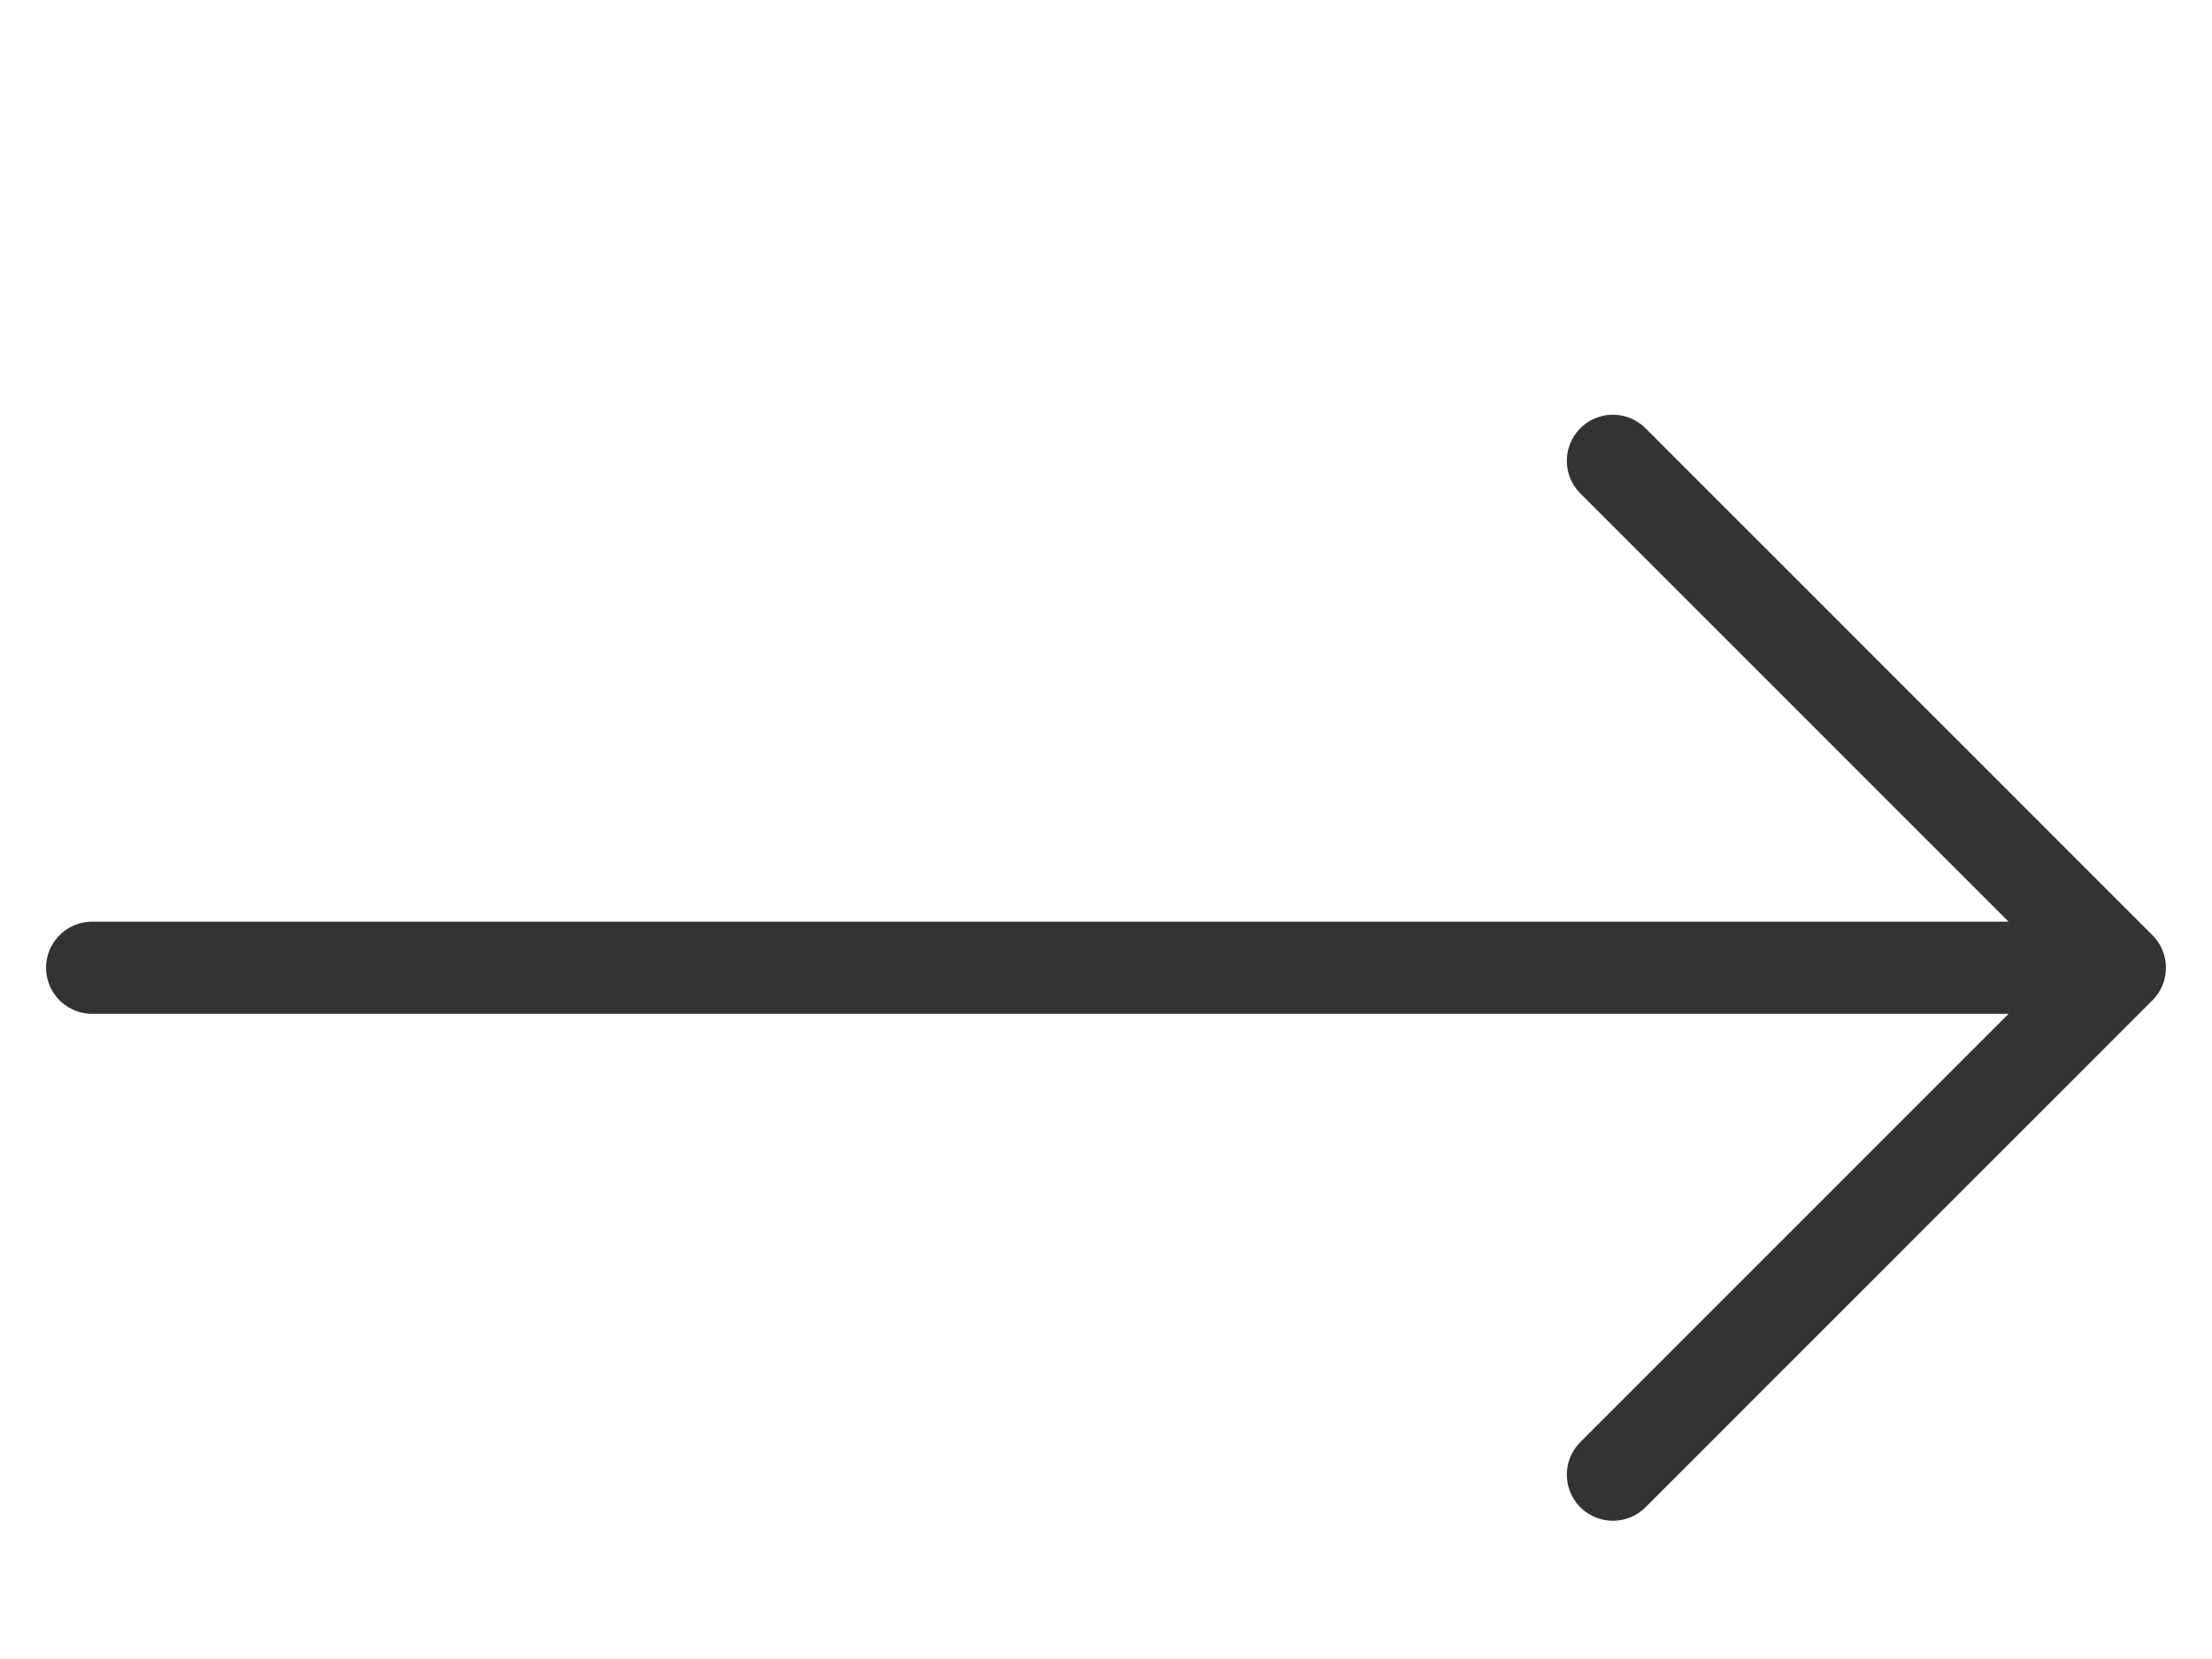 <svg width="24" height="18" viewBox="0 0 24 18" fill="none" xmlns="http://www.w3.org/2000/svg">
<path d="M1 10.5L23 10.5M23 10.5L17.5 5M23 10.5L17.5 16" stroke="#333333" stroke-linecap="round" stroke-linejoin="round"/>
</svg>
